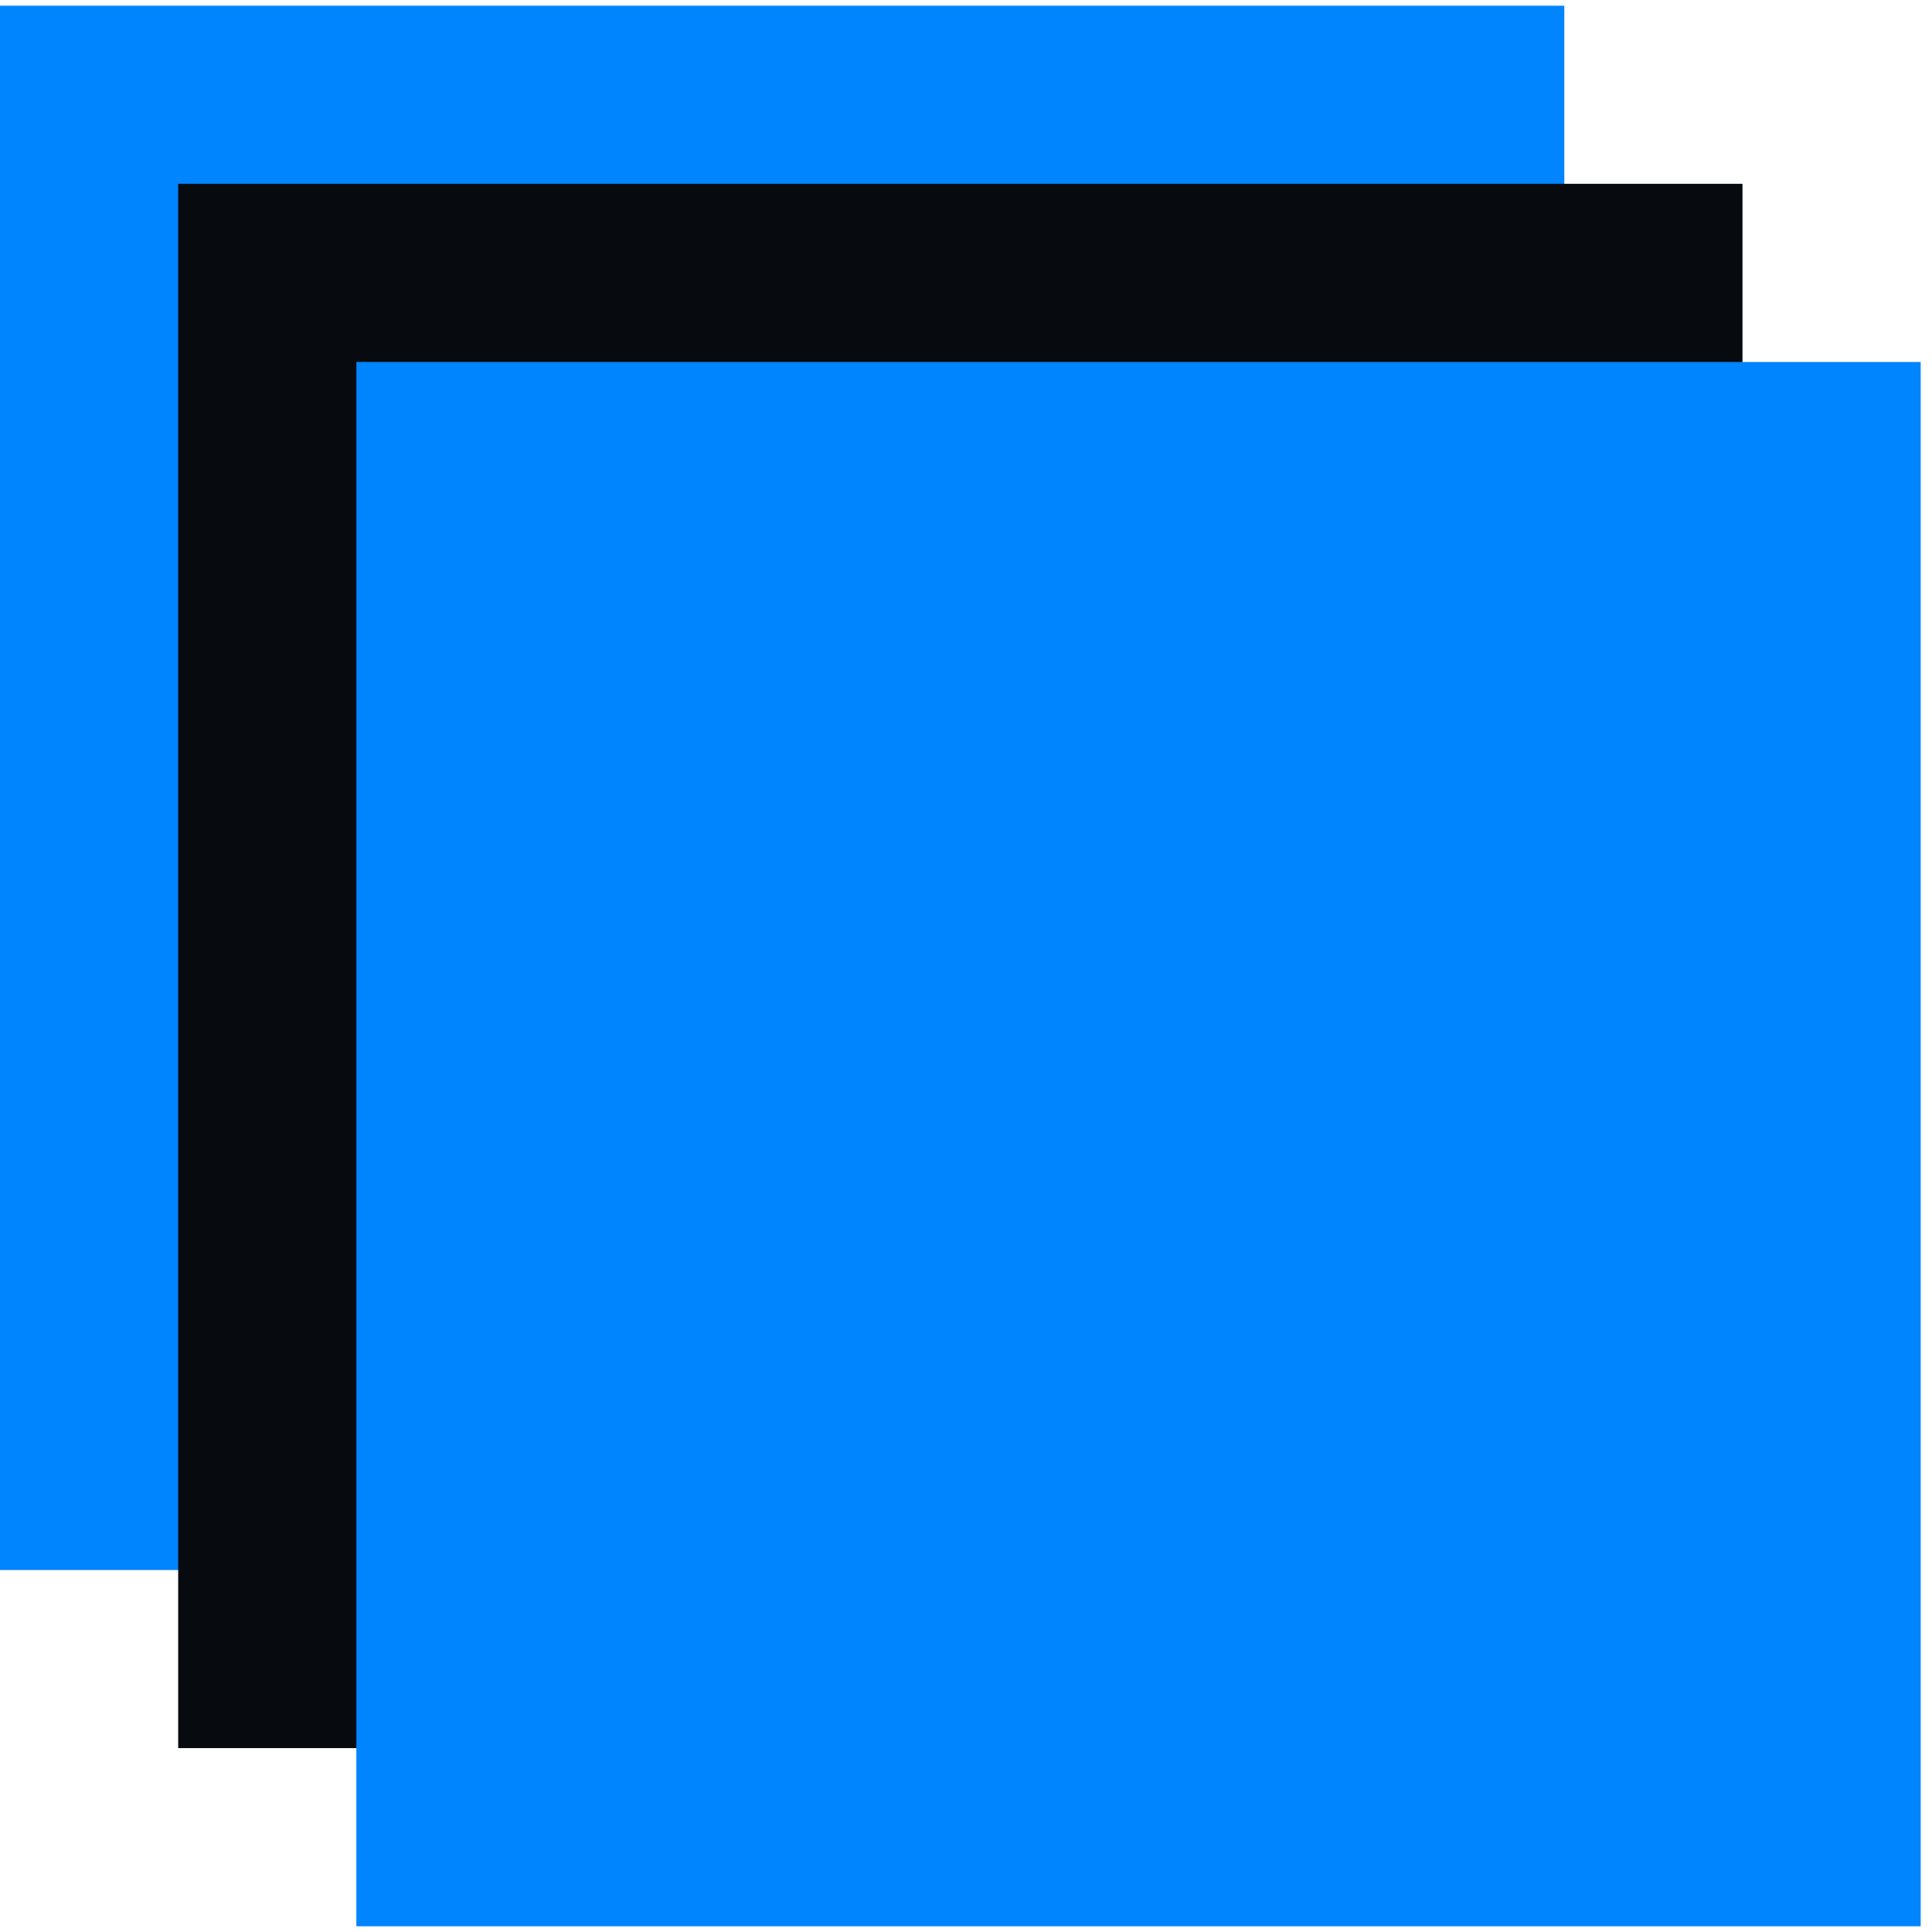 <svg width="22" height="22" viewBox="0 0 22 22" fill="none" xmlns="http://www.w3.org/2000/svg">
<rect y="0.065" width="17.813" height="17.813" fill="#0085FF"/>
<rect x="2.029" y="2.093" width="17.813" height="17.813" fill="#070A0E"/>
<rect x="4.058" y="4.122" width="17.813" height="17.813" fill="#0085FF"/>
</svg>
